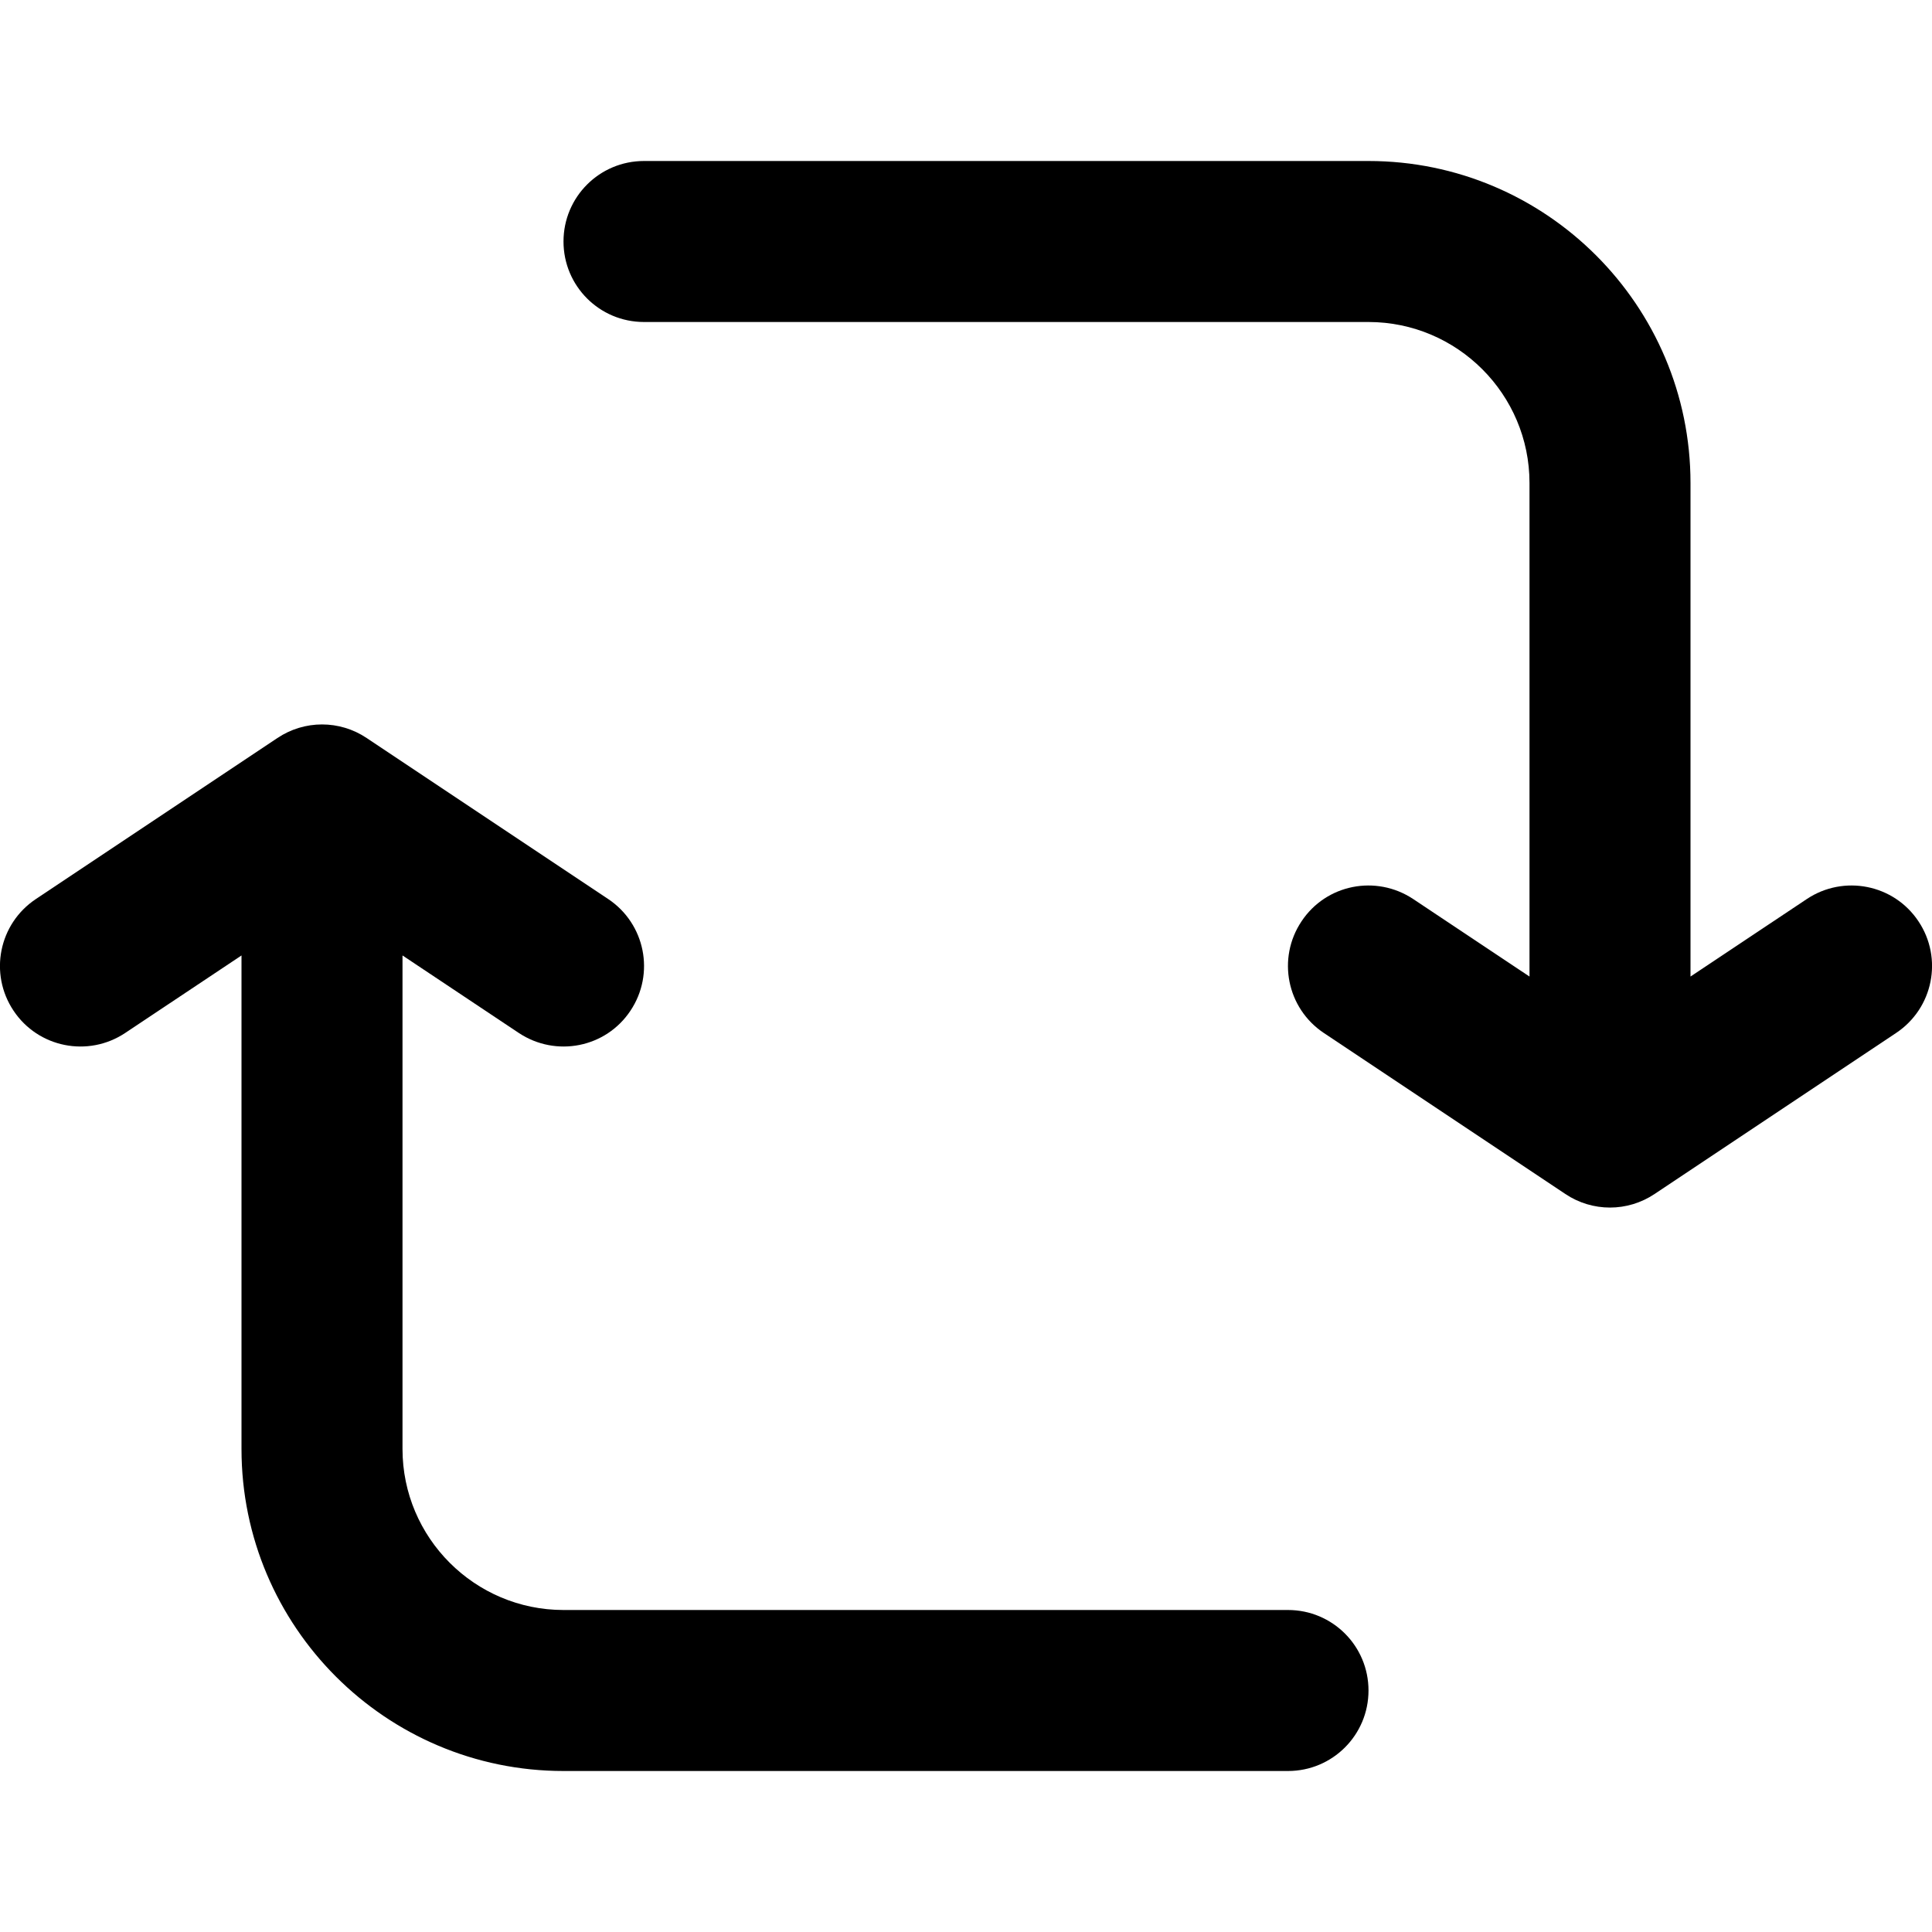<?xml version="1.0" encoding="utf-8"?>
<!-- Generator: Adobe Illustrator 19.2.1, SVG Export Plug-In . SVG Version: 6.00 Build 0)  -->
<svg version="1.1" xmlns="http://www.w3.org/2000/svg" xmlns:xlink="http://www.w3.org/1999/xlink" x="0px" y="0px" width="24px"
	 height="24px" viewBox="0 0 24 24" enable-background="new 0 0 24 24" xml:space="preserve">
<g id="Filled_Icons_1_">
	<g id="Filled_Icons">
	</g>
	<g id="New_icons">
		<g>
			<path d="M23.832,11.445c-0.306-0.46-0.927-0.583-1.387-0.277L21,12.131V6c0-2.206-1.794-4-4-4H8C7.447,2,7,2.447,7,3s0.447,1,1,1
				h9c1.103,0,2,0.898,2,2v6.131l-1.445-0.963c-0.462-0.306-1.082-0.183-1.387,0.277c-0.307,0.46-0.183,1.08,0.277,1.387l3,2
				c0.336,0.225,0.773,0.225,1.109,0l3-2C24.015,12.525,24.139,11.905,23.832,11.445z"/>
			<path d="M0.168,12.555c0.306,0.46,0.927,0.583,1.387,0.277L3,11.869V18c0,2.206,1.794,4,4,4h9c0.553,0,1-0.447,1-1s-0.447-1-1-1
				H7c-1.102,0-2-0.897-2-2v-6.131l1.445,0.963c0.462,0.306,1.082,0.183,1.387-0.277c0.307-0.46,0.183-1.08-0.277-1.387l-3-2
				c-0.336-0.225-0.773-0.225-1.109,0l-3,2C-0.015,11.475-0.139,12.095,0.168,12.555z"/>
		</g>
	</g>
</g>
<g id="Invisible_Shape">
	<rect fill="none" width="24" height="24"/>
</g>
</svg>
